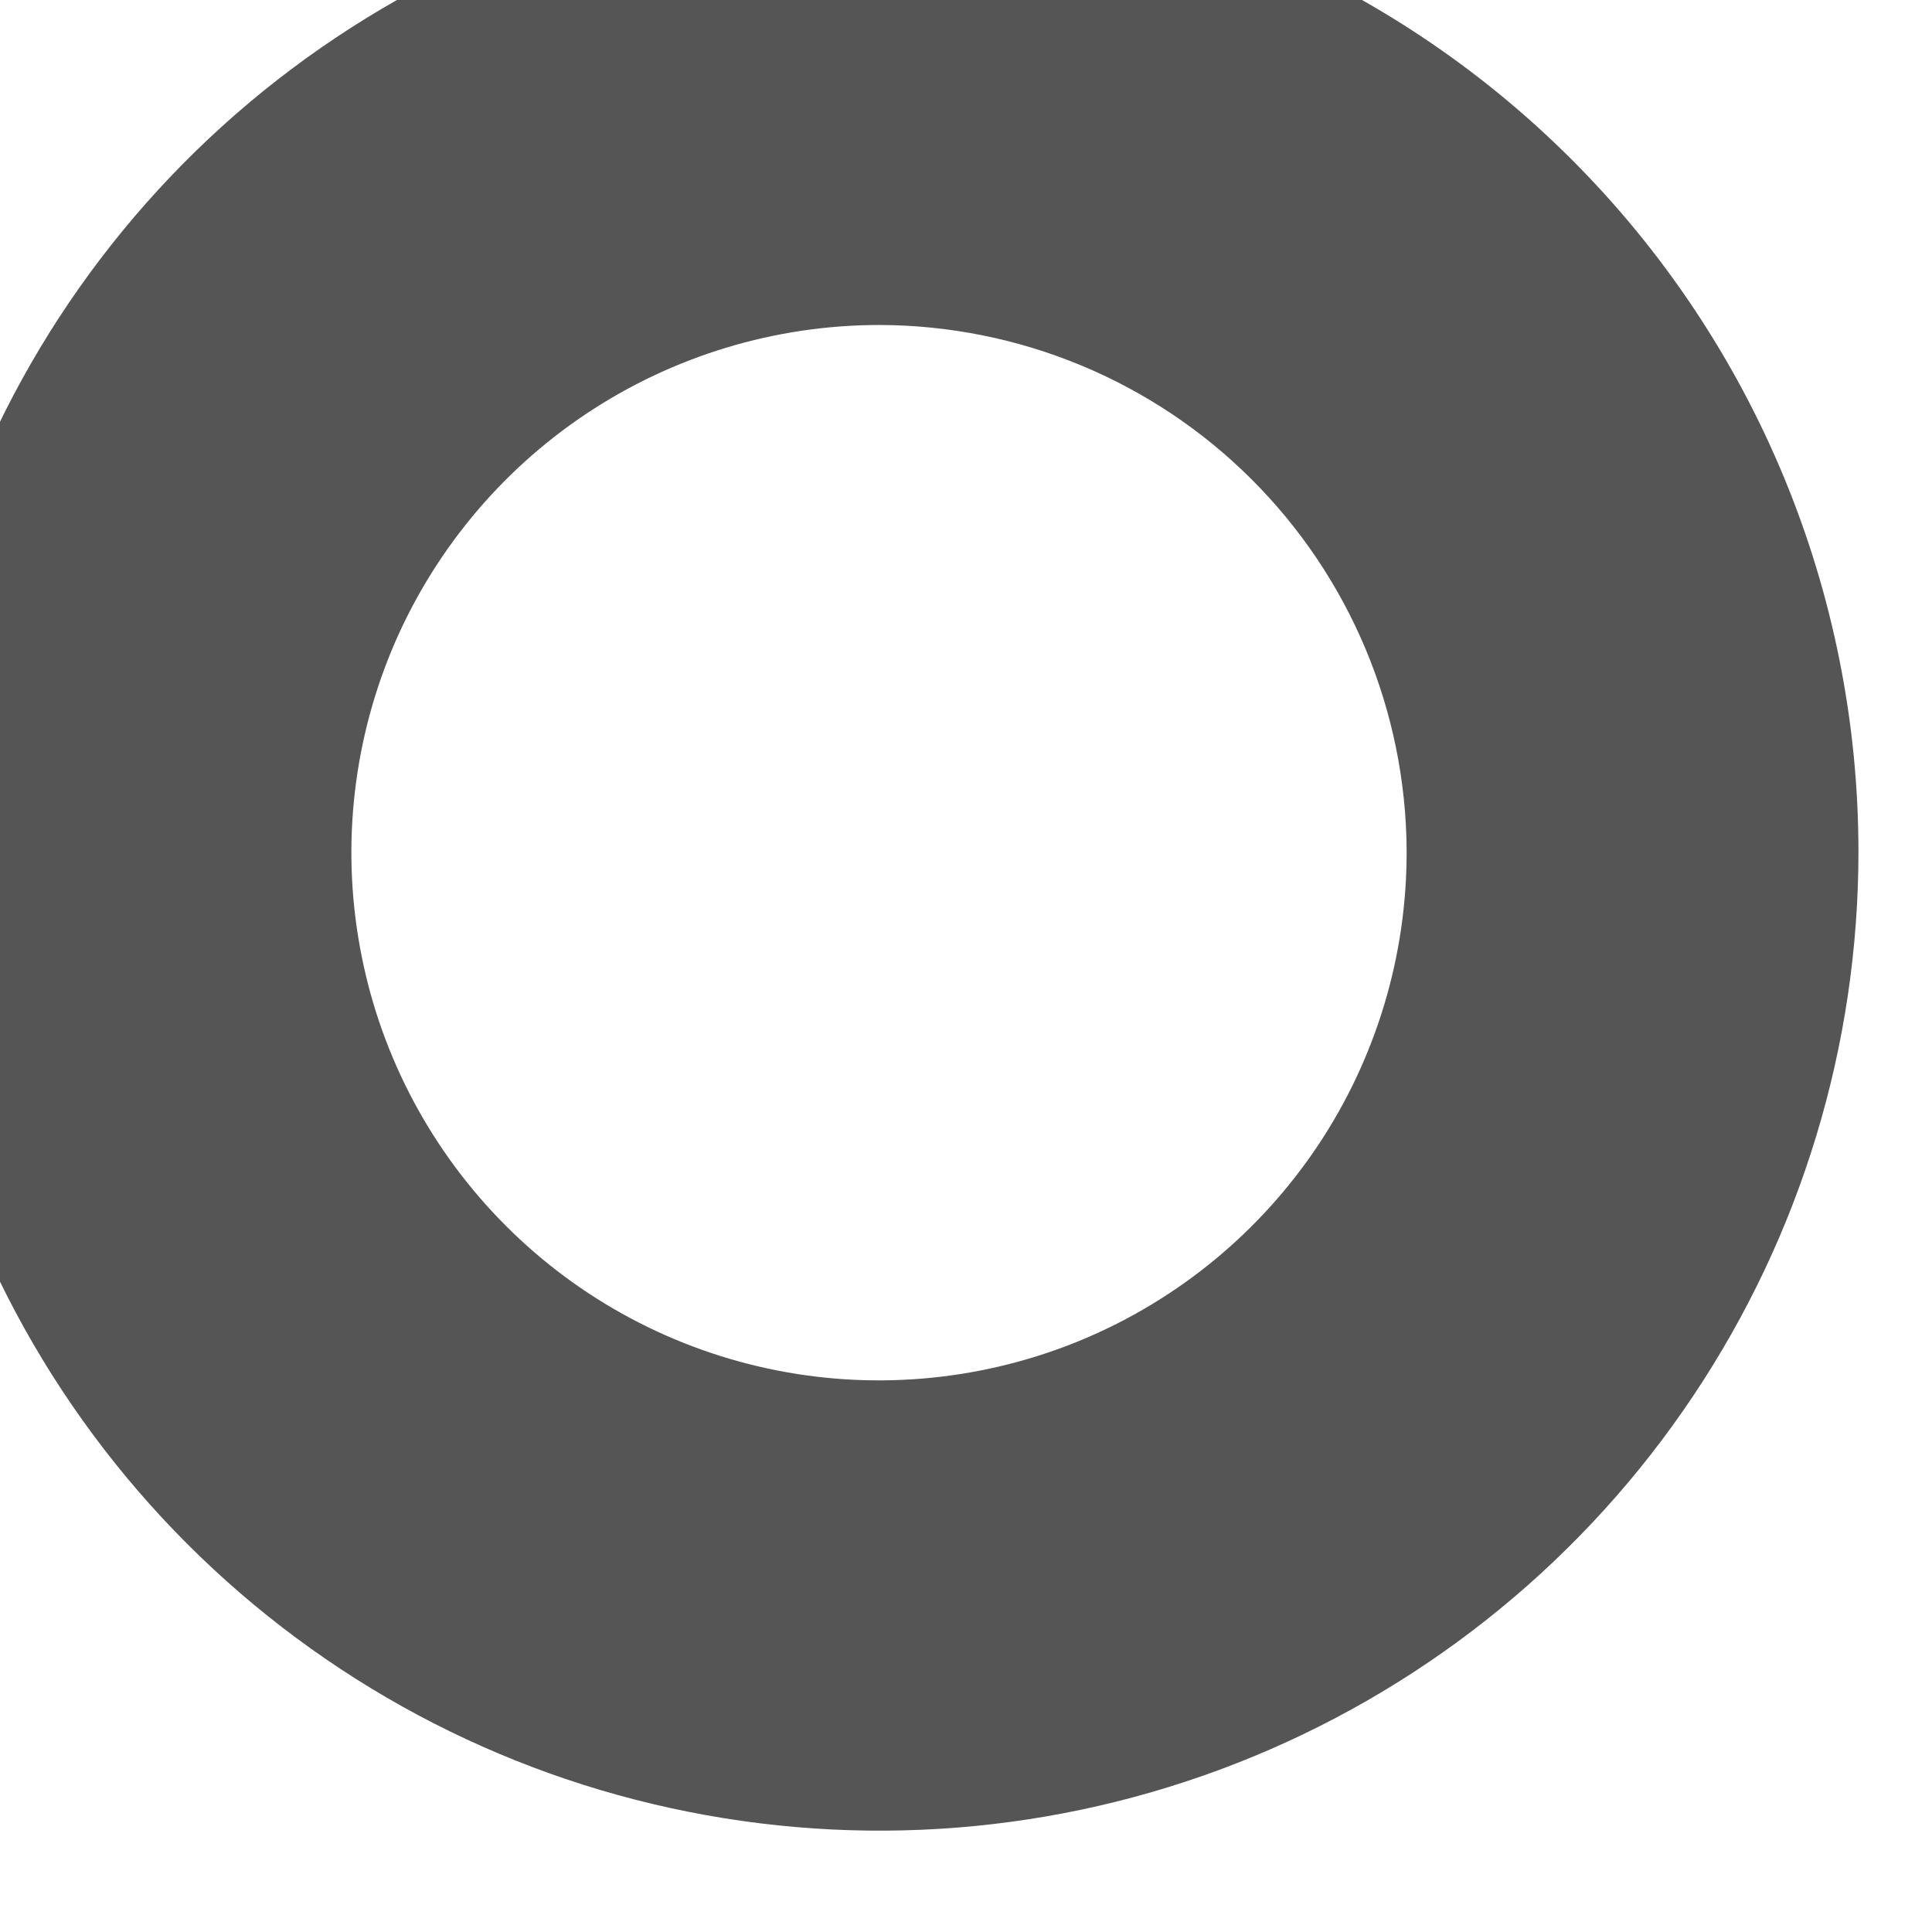 <svg width="14" height="14" viewBox="0 0 14 14" fill="none" xmlns="http://www.w3.org/2000/svg" xmlns:xlink="http://www.w3.org/1999/xlink">
<path d="M6.373,-0.922C4.97,-0.922 3.599,-0.506 2.432,0.274C1.265,1.053 0.356,2.161 -0.181,3.457C-0.718,4.753 -0.858,6.18 -0.584,7.556C-0.311,8.932 0.365,10.196 1.357,11.188C2.349,12.18 3.613,12.856 4.989,13.129C6.365,13.403 7.792,13.263 9.088,12.726C10.384,12.189 11.492,11.28 12.271,10.113C13.051,8.946 13.467,7.575 13.467,6.172C13.467,4.291 12.719,2.486 11.389,1.156C10.059,-0.174 8.254,-0.922 6.373,-0.922ZM10.193,6.172C10.194,6.929 9.971,7.669 9.552,8.298C9.132,8.928 8.536,9.419 7.837,9.71C7.138,10 6.369,10.077 5.627,9.93C4.884,9.783 4.202,9.419 3.667,8.884C3.132,8.349 2.767,7.668 2.62,6.925C2.472,6.183 2.548,5.414 2.837,4.715C3.127,4.016 3.618,3.419 4.247,2.999C4.877,2.579 5.616,2.355 6.373,2.355C7.383,2.357 8.352,2.758 9.067,3.471C9.783,4.184 10.187,5.151 10.193,6.161L10.193,6.172Z" fill="#555555"/>
</svg>
